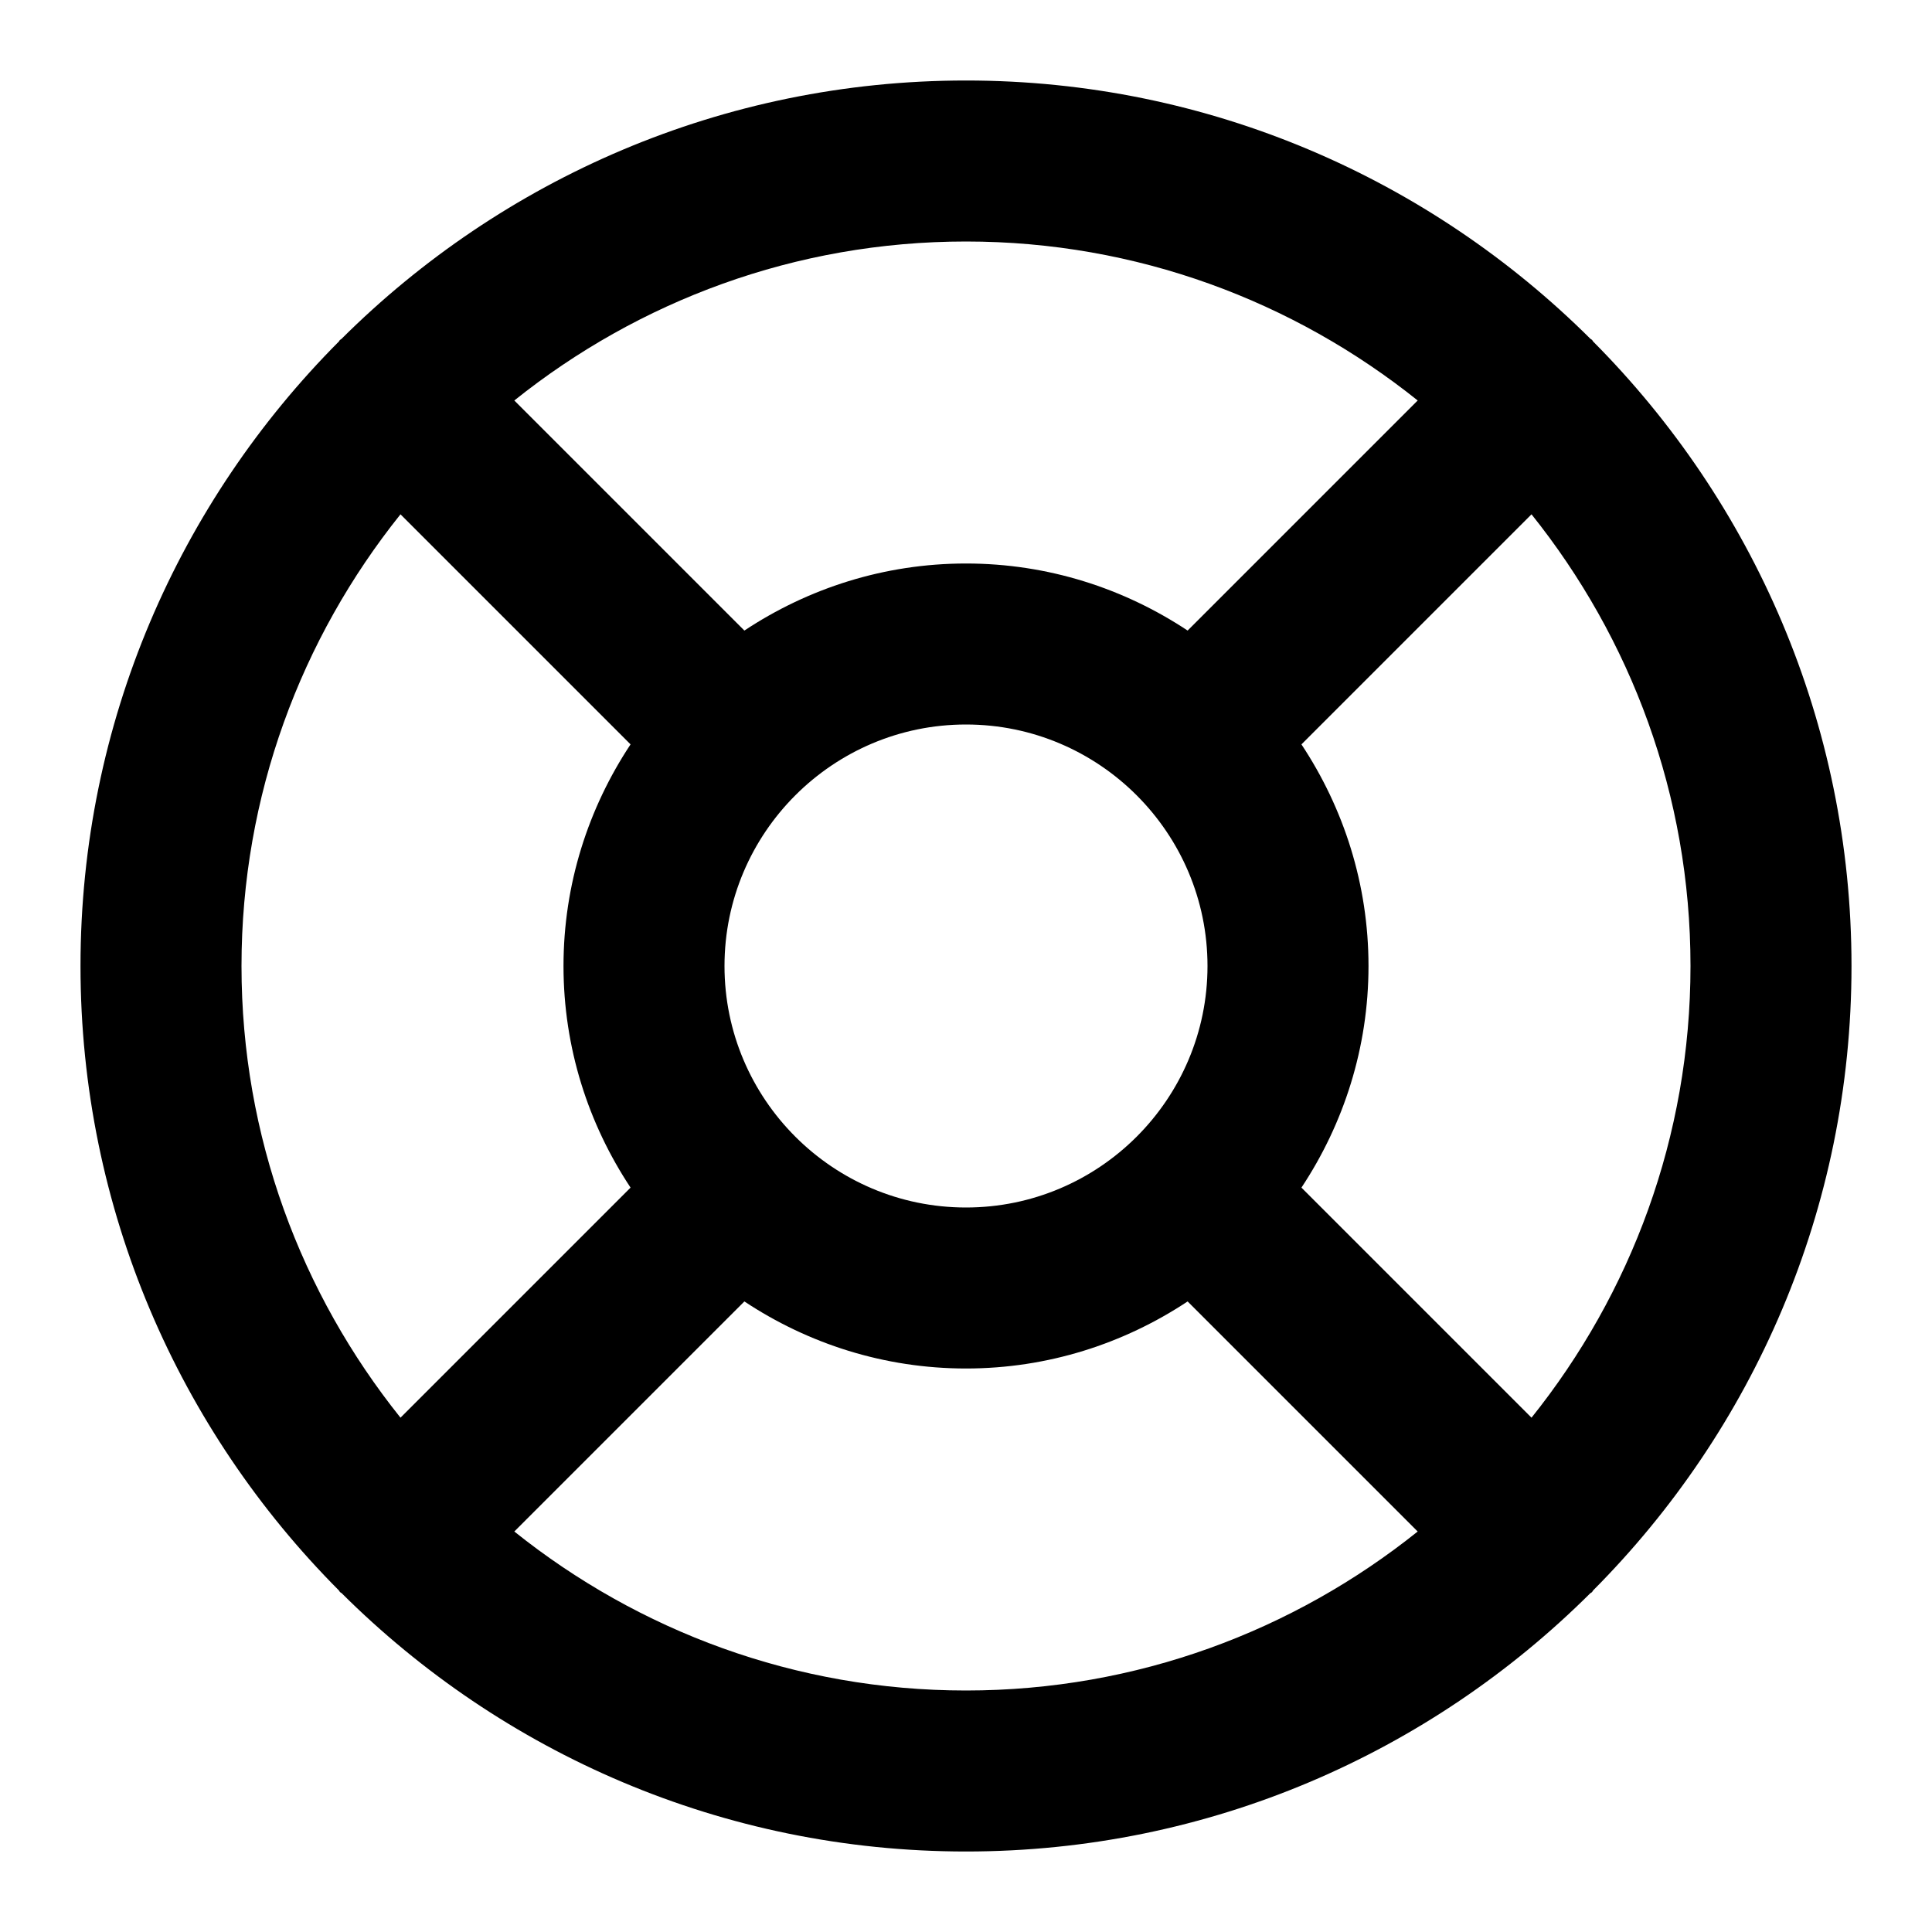 <?xml version="1.0" encoding="utf-8"?>
<svg version="1.1" id="Layer_1" xmlns="http://www.w3.org/2000/svg" viewBox="0 0 24 24">
<path d="M19.792,19.755C21.773,17.765,23,15.023,23,12c0-3.024-1.228-5.766-3.209-7.757c-0.006-0.006-0.008-0.014-0.013-0.02 c-0.006-0.006-0.014-0.008-0.02-0.013C17.767,2.228,15.024,1,12,1C8.975,1,6.232,2.228,4.241,4.211 C4.236,4.216,4.229,4.218,4.223,4.223S4.216,4.236,4.211,4.241C2.228,6.232,1,8.975,1,12c0,3.024,1.228,5.767,3.21,7.757 c0.006,0.006,0.007,0.014,0.013,0.02c0.006,0.006,0.014,0.008,0.02,0.013C6.234,21.773,8.976,23,12,23 c3.023,0,5.765-1.227,7.755-3.208c0.007-0.006,0.016-0.008,0.022-0.015S19.786,19.762,19.792,19.755z M19.025,17.611l-2.858-2.858 C16.691,13.962,17,13.017,17,12s-0.309-1.962-0.833-2.753l2.858-2.858C20.258,7.93,21,9.878,21,12 C21,14.122,20.258,16.071,19.025,17.611z M9,12c0-1.654,1.346-3,3-3s3,1.346,3,3s-1.346,3-3,3S9,13.654,9,12z M17.611,4.975 l-2.858,2.858C13.962,7.309,13.017,7,12,7s-1.962,0.309-2.753,0.833L6.389,4.975C7.929,3.742,9.878,3,12,3 C14.122,3,16.071,3.742,17.611,4.975z M4.975,6.389l2.858,2.858C7.309,10.038,7,10.983,7,12s0.309,1.962,0.833,2.753l-2.858,2.858 C3.742,16.071,3,14.122,3,12C3,9.878,3.742,7.929,4.975,6.389z M6.389,19.025l2.858-2.858C10.038,16.691,10.983,17,12,17 s1.962-0.309,2.753-0.833l2.858,2.858C16.071,20.258,14.122,21,12,21C9.878,21,7.93,20.258,6.389,19.025z"/>
</svg>
